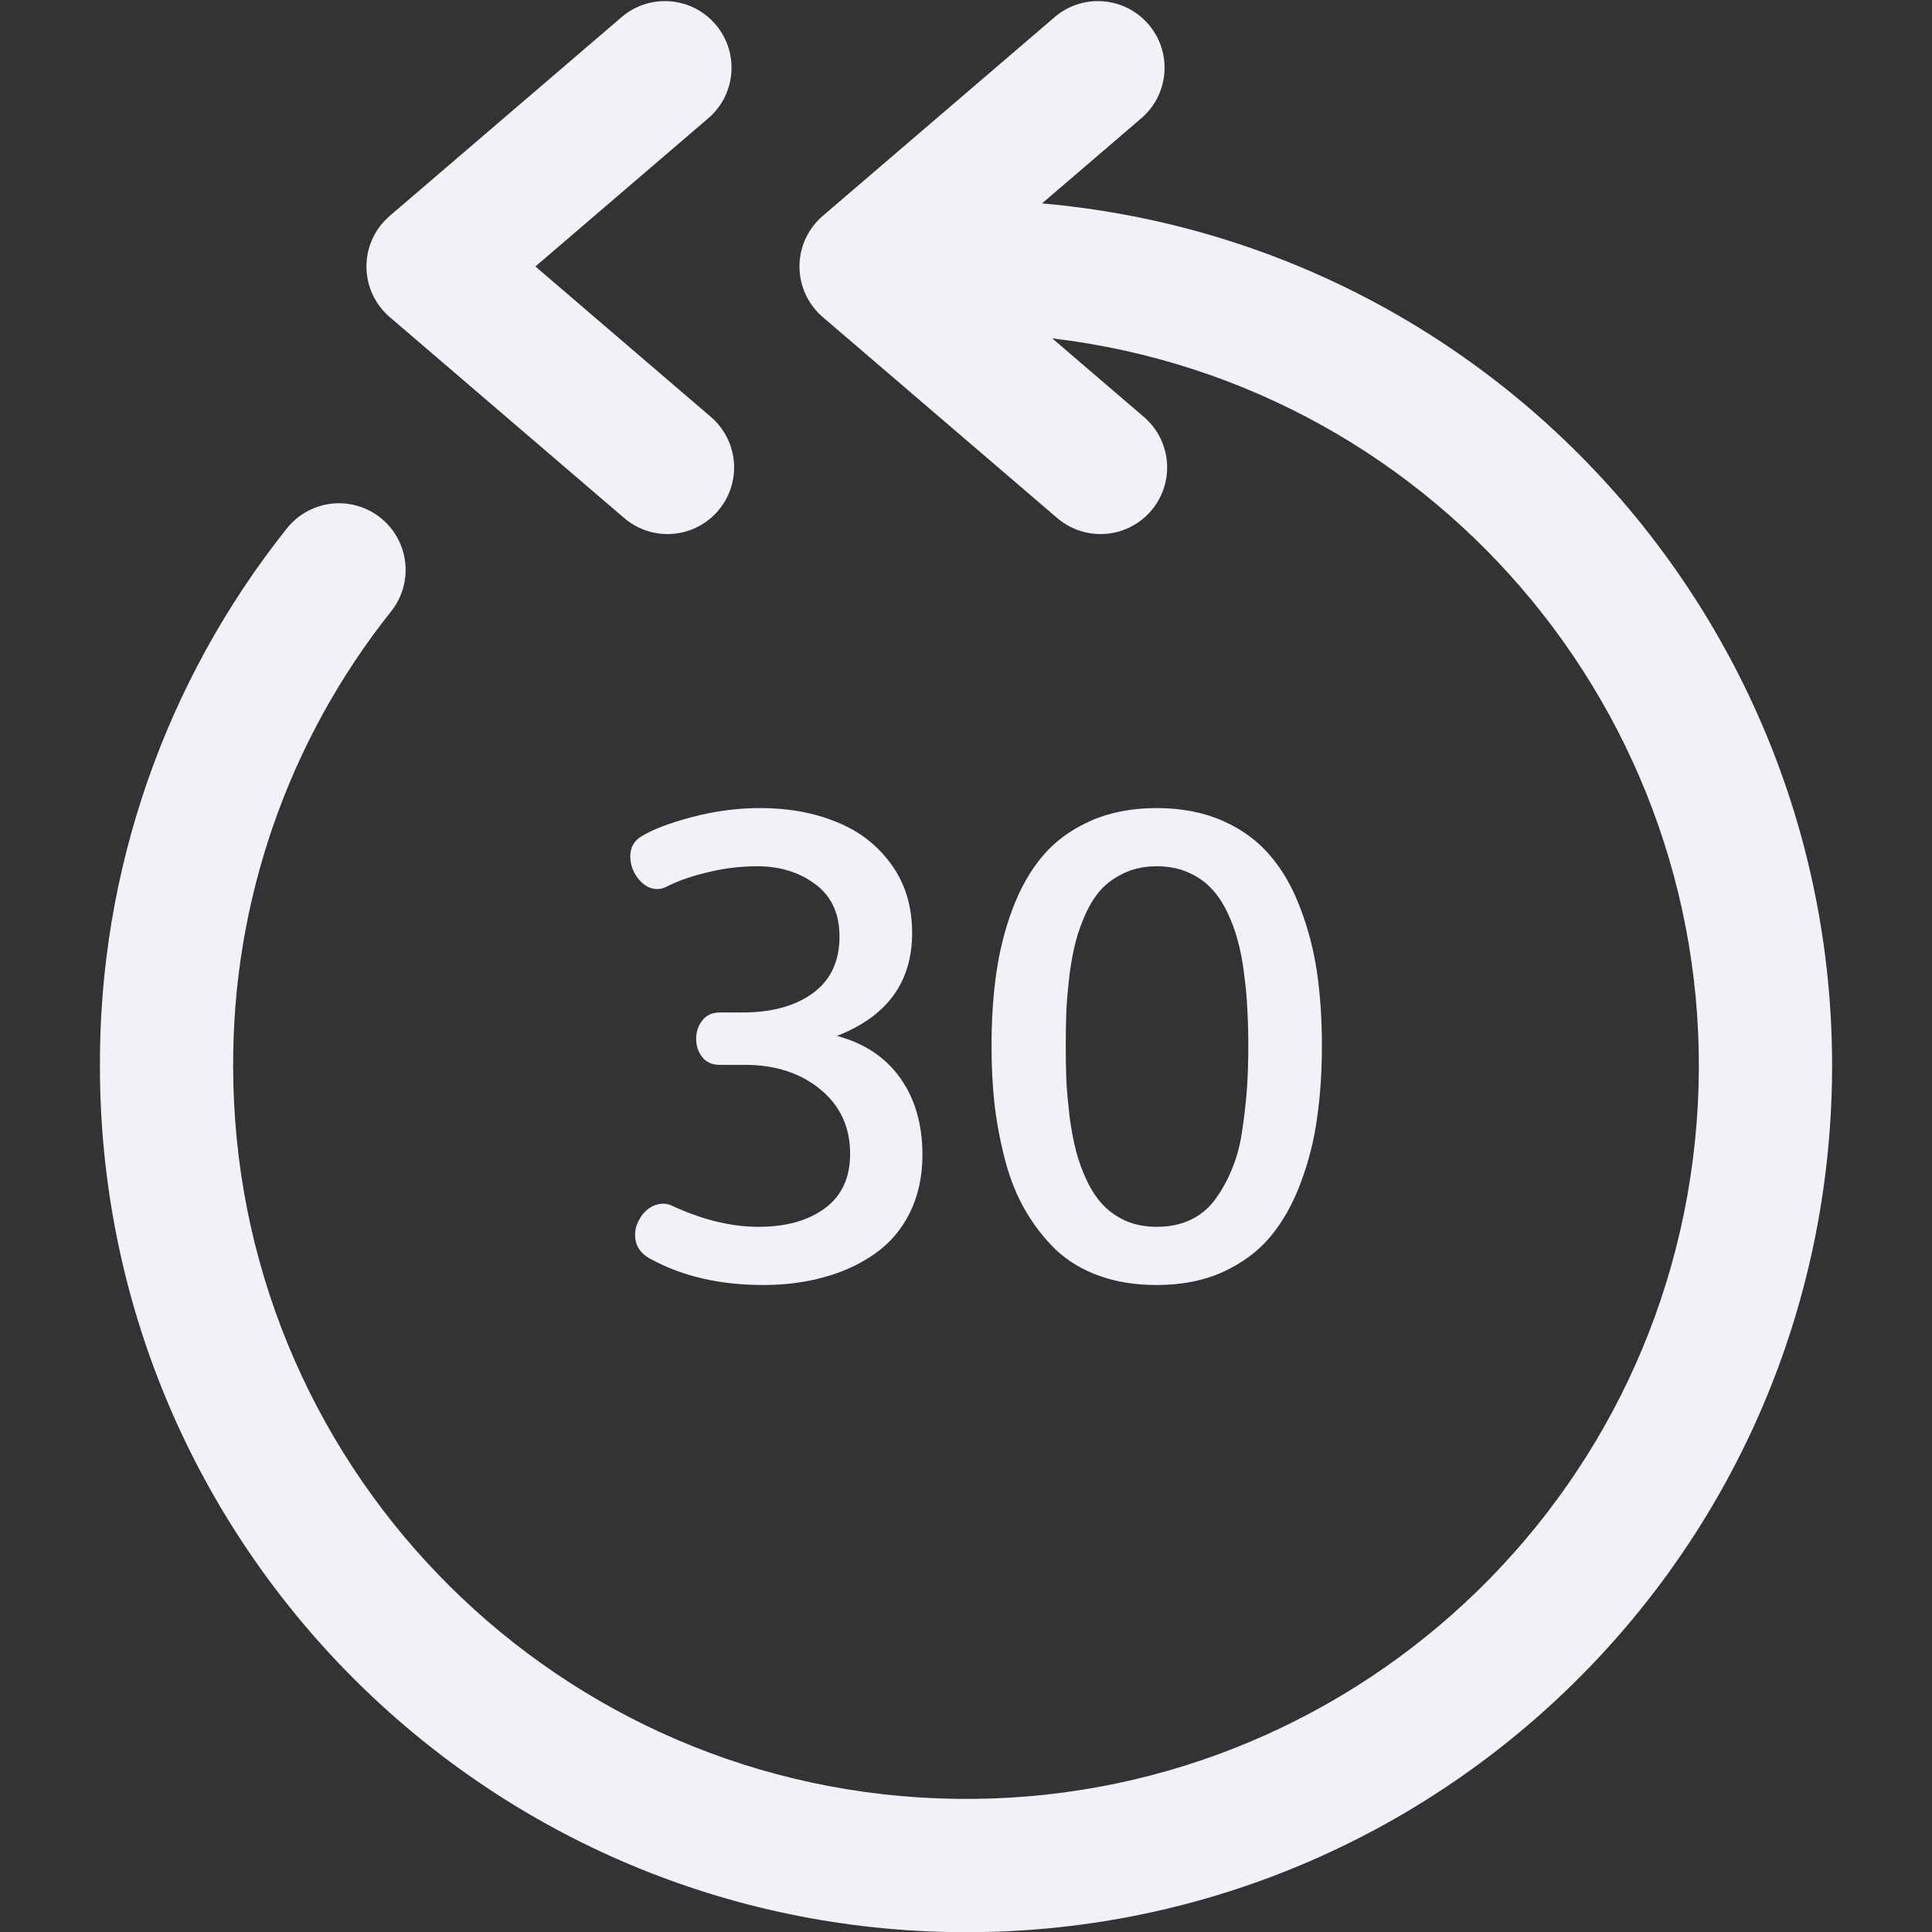 <svg width="51" height="51" viewBox="0 0 51 51" fill="none" xmlns="http://www.w3.org/2000/svg">
<rect x="0" y="0" width="51" height="51" fill="#333333" stroke="none"/>
<g clip-path="url(#clip0)">
<path d="M27.507 5.369L30.16 3.094C30.869 2.456 30.939 1.369 30.319 0.644C29.699 -0.08 28.614 -0.178 27.874 0.423L21.719 5.699C21.329 6.033 21.104 6.521 21.104 7.034C21.104 7.548 21.329 8.036 21.719 8.37L27.874 13.646C28.349 14.074 29.018 14.21 29.623 14.003C30.227 13.795 30.671 13.276 30.783 12.647C30.895 12.018 30.656 11.378 30.16 10.975L27.776 8.932C38.093 10.155 45.602 19.307 44.785 29.664C43.968 40.02 35.117 47.882 24.736 47.472C14.356 47.062 6.153 38.526 6.155 28.138C6.139 23.786 7.606 19.558 10.315 16.151C10.714 15.659 10.818 14.99 10.586 14.401C10.355 13.811 9.824 13.391 9.196 13.302C8.569 13.213 7.942 13.468 7.556 13.97C4.354 17.997 2.619 22.994 2.638 28.138C2.635 40.504 12.466 50.631 24.827 50.995C37.188 51.359 47.597 41.828 48.323 29.484C49.048 17.139 39.826 6.455 27.507 5.369Z" fill="#F2F1F7"/>
<path d="M16.443 13.646C16.918 14.074 17.587 14.21 18.192 14.003C18.796 13.795 19.24 13.276 19.352 12.647C19.464 12.018 19.225 11.378 18.729 10.975L14.133 7.034L18.729 3.094C19.438 2.456 19.508 1.369 18.888 0.644C18.268 -0.08 17.183 -0.178 16.443 0.423L10.288 5.699C9.898 6.033 9.673 6.521 9.673 7.034C9.673 7.548 9.898 8.036 10.288 8.37L16.443 13.646Z" fill="#F2F1F7"/>
<path d="M20.15 33.921C20.721 33.921 21.253 33.853 21.745 33.717C22.243 33.582 22.687 33.378 23.077 33.107C23.473 32.835 23.784 32.476 24.01 32.029C24.236 31.577 24.35 31.062 24.35 30.485C24.35 29.682 24.154 29.006 23.764 28.457C23.374 27.909 22.817 27.538 22.093 27.346C23.416 26.831 24.078 25.926 24.078 24.631C24.078 23.924 23.894 23.319 23.527 22.816C23.159 22.307 22.675 21.933 22.076 21.696C21.482 21.453 20.812 21.331 20.065 21.331C19.466 21.331 18.866 21.41 18.267 21.569C17.667 21.727 17.218 21.899 16.918 22.086C16.731 22.205 16.638 22.377 16.638 22.604C16.638 22.819 16.709 23.017 16.85 23.198C16.997 23.378 17.164 23.469 17.351 23.469C17.424 23.469 17.498 23.452 17.571 23.418C17.877 23.26 18.244 23.13 18.674 23.028C19.11 22.92 19.548 22.867 19.989 22.867C20.588 22.867 21.1 23.025 21.524 23.342C21.949 23.658 22.161 24.119 22.161 24.725C22.161 25.375 21.926 25.873 21.457 26.218C20.987 26.557 20.371 26.727 19.607 26.727H19.005C18.801 26.727 18.646 26.797 18.538 26.939C18.431 27.075 18.377 27.236 18.377 27.422C18.377 27.609 18.431 27.77 18.538 27.906C18.646 28.042 18.801 28.11 19.005 28.11H19.675C20.467 28.11 21.126 28.325 21.652 28.754C22.178 29.184 22.441 29.753 22.441 30.46C22.441 31.087 22.22 31.565 21.779 31.893C21.338 32.221 20.753 32.385 20.023 32.385C19.293 32.385 18.524 32.196 17.715 31.817C17.647 31.789 17.577 31.775 17.503 31.775C17.379 31.775 17.257 31.814 17.138 31.893C17.025 31.973 16.935 32.077 16.867 32.207C16.799 32.332 16.765 32.462 16.765 32.597C16.765 32.886 16.912 33.104 17.206 33.251C18.038 33.698 19.019 33.921 20.15 33.921ZM30.534 32.385C30.24 32.385 29.972 32.334 29.728 32.233C29.491 32.125 29.29 31.987 29.126 31.817C28.962 31.647 28.818 31.432 28.693 31.172C28.569 30.912 28.473 30.649 28.405 30.383C28.337 30.117 28.28 29.818 28.235 29.484C28.196 29.145 28.167 28.834 28.15 28.551C28.139 28.262 28.133 27.948 28.133 27.609C28.133 27.264 28.139 26.945 28.15 26.65C28.167 26.356 28.196 26.042 28.235 25.709C28.28 25.375 28.337 25.078 28.405 24.818C28.479 24.552 28.575 24.295 28.693 24.046C28.818 23.791 28.962 23.582 29.126 23.418C29.296 23.254 29.499 23.121 29.737 23.019C29.974 22.918 30.24 22.867 30.534 22.867C30.834 22.867 31.103 22.918 31.34 23.019C31.584 23.121 31.787 23.257 31.951 23.427C32.115 23.591 32.259 23.8 32.384 24.054C32.508 24.303 32.604 24.561 32.672 24.826C32.746 25.087 32.802 25.384 32.842 25.717C32.887 26.051 32.916 26.365 32.927 26.659C32.944 26.947 32.952 27.264 32.952 27.609C32.952 28.011 32.941 28.378 32.918 28.712C32.896 29.04 32.856 29.396 32.8 29.781C32.749 30.166 32.664 30.505 32.545 30.799C32.432 31.093 32.288 31.365 32.112 31.613C31.943 31.862 31.722 32.055 31.451 32.19C31.185 32.32 30.879 32.385 30.534 32.385ZM30.534 33.921C31.196 33.921 31.782 33.805 32.291 33.573C32.805 33.336 33.224 33.022 33.546 32.632C33.868 32.241 34.132 31.772 34.335 31.223C34.544 30.669 34.689 30.098 34.768 29.509C34.853 28.921 34.895 28.288 34.895 27.609C34.895 26.913 34.853 26.271 34.768 25.683C34.683 25.095 34.536 24.527 34.327 23.978C34.123 23.429 33.857 22.966 33.529 22.587C33.207 22.202 32.791 21.897 32.282 21.67C31.773 21.444 31.19 21.331 30.534 21.331C29.878 21.331 29.296 21.444 28.787 21.67C28.278 21.897 27.859 22.202 27.531 22.587C27.209 22.966 26.943 23.429 26.734 23.978C26.53 24.521 26.386 25.089 26.301 25.683C26.216 26.271 26.174 26.913 26.174 27.609C26.174 28.175 26.202 28.706 26.259 29.204C26.321 29.702 26.417 30.194 26.547 30.68C26.677 31.161 26.855 31.594 27.081 31.978C27.308 32.363 27.576 32.705 27.887 33.005C28.204 33.299 28.586 33.525 29.033 33.684C29.48 33.842 29.98 33.921 30.534 33.921Z" fill="#F2F1F7"/>
</g>
<defs>
<clipPath id="clip0">
<rect width="51" height="51" fill="white"/>
</clipPath>
</defs>
</svg>

